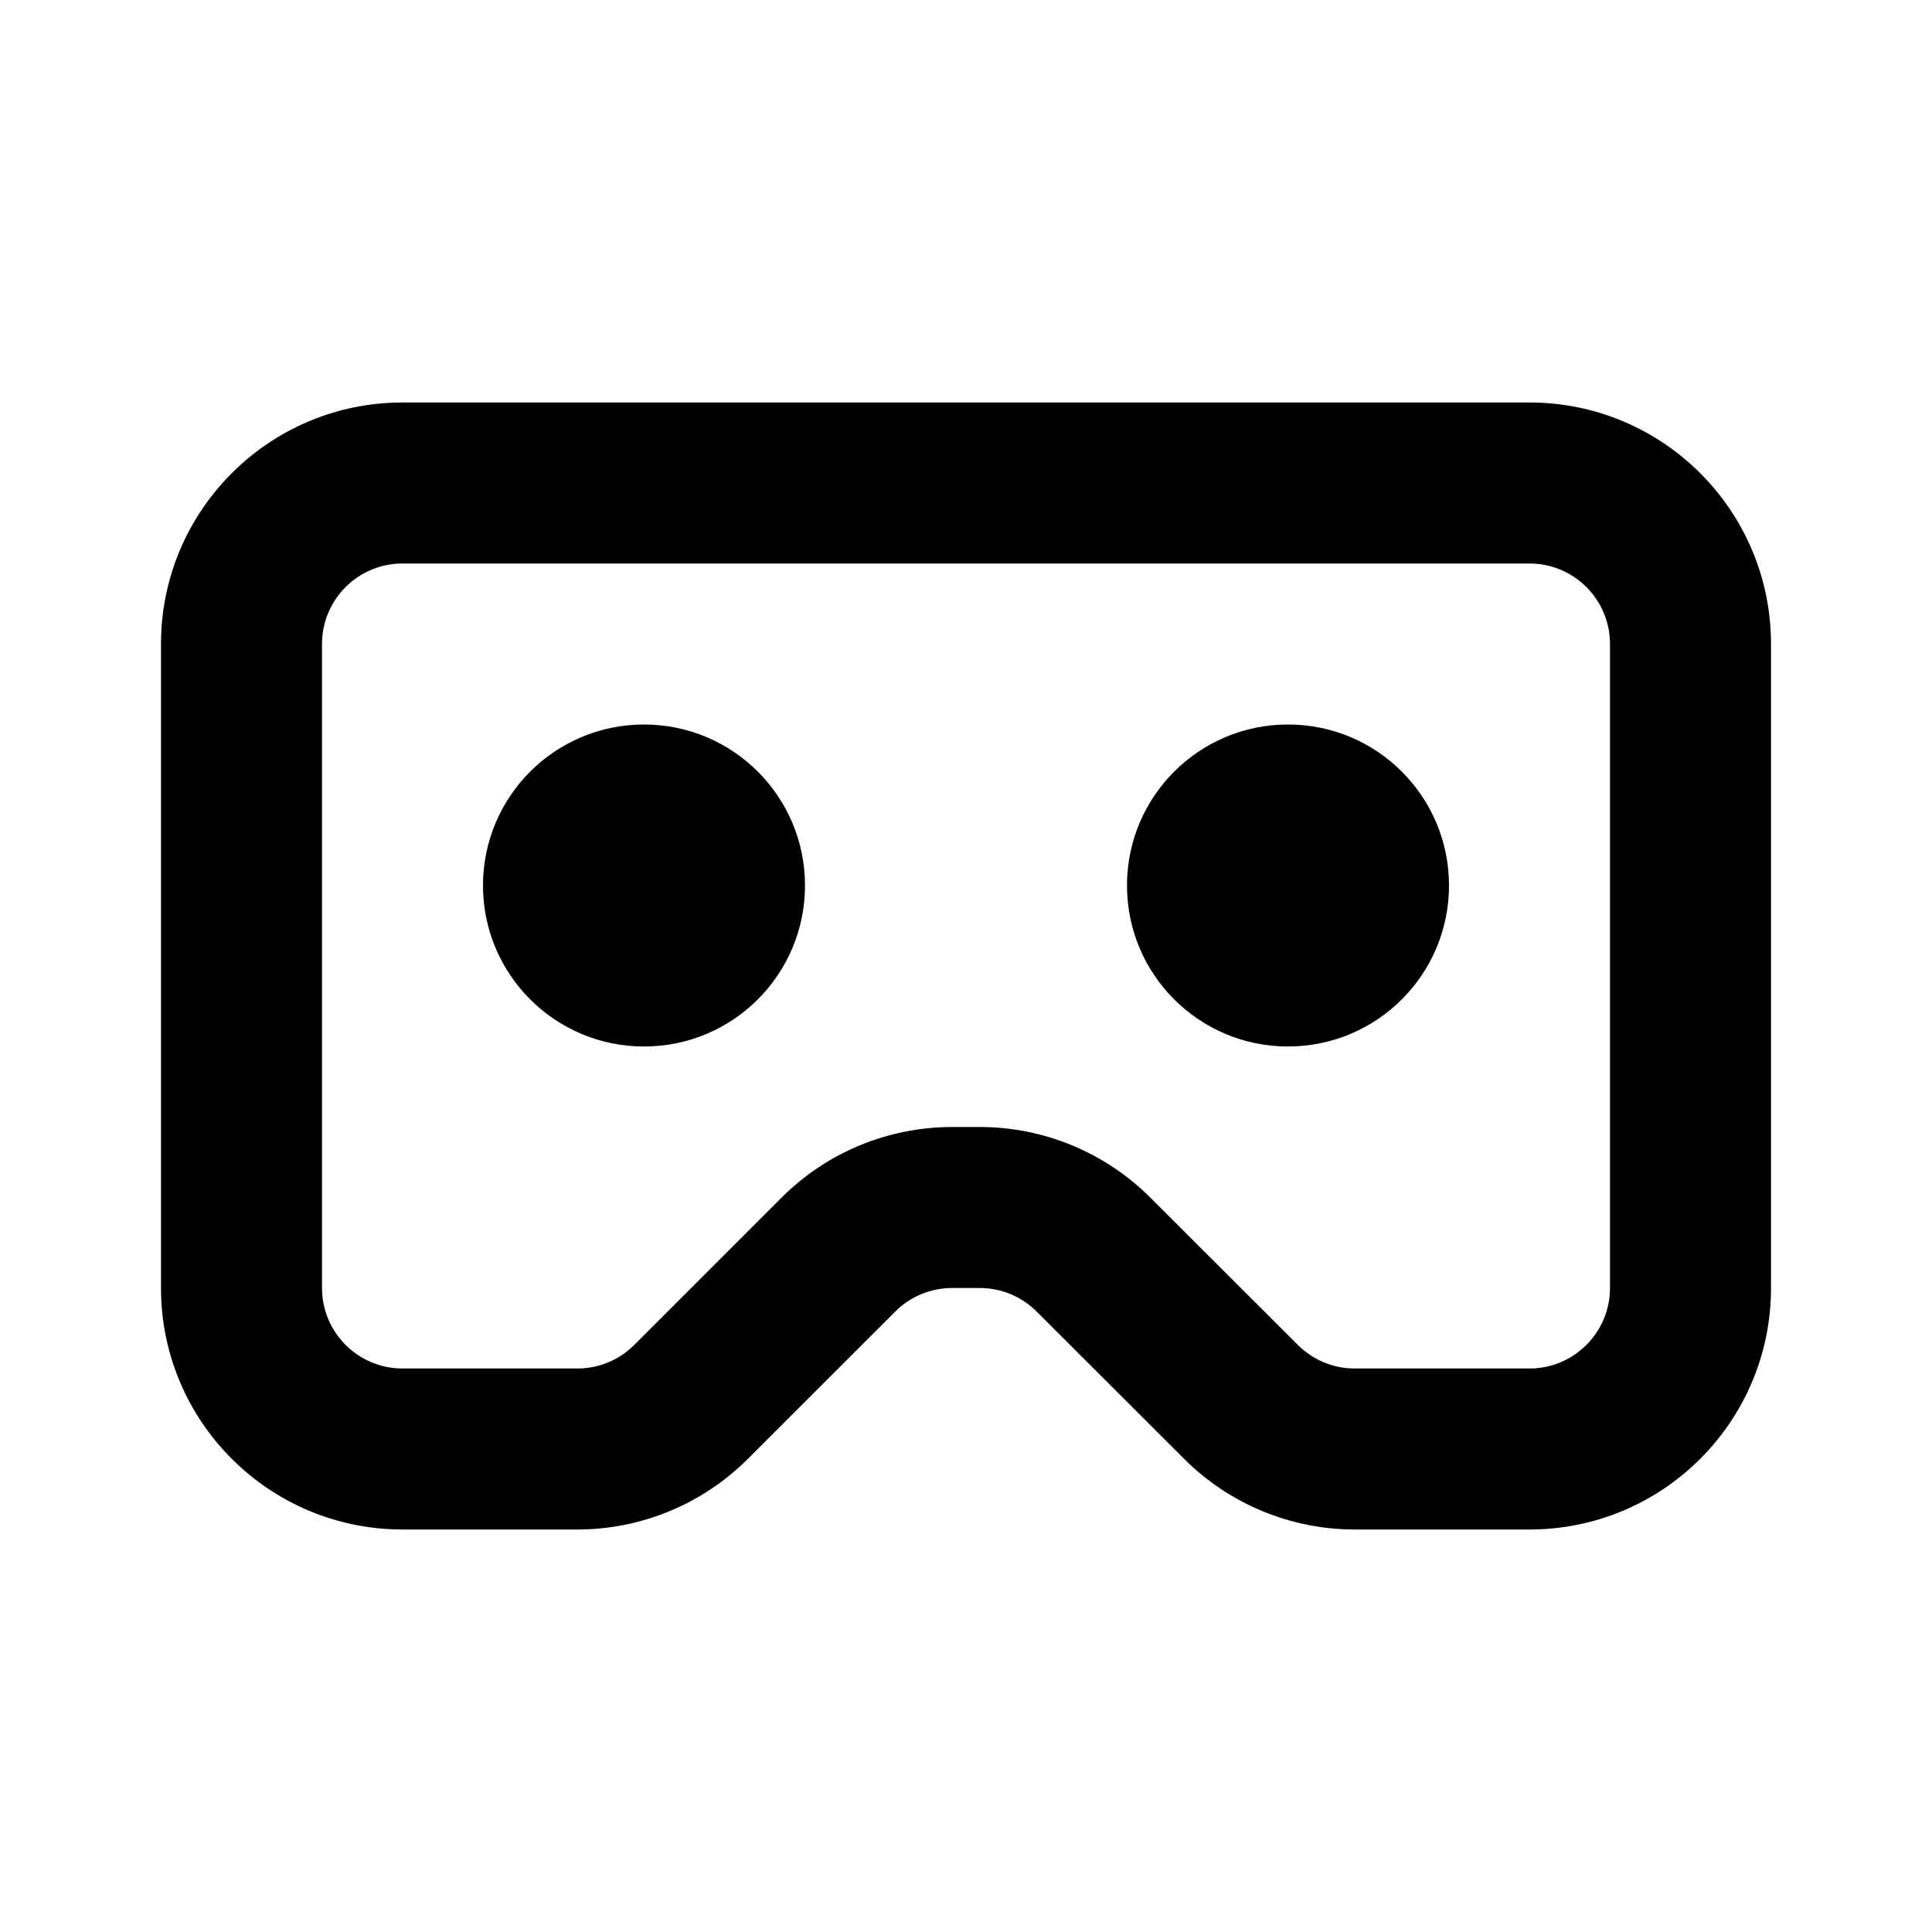 <svg xmlns="http://www.w3.org/2000/svg" width="24" height="24">
  <defs/>
  <path  d="M2,8 C2,6.343 3.343,5 5,5 L19,5 C20.657,5 22,6.343 22,8 L22,16 C22,17.657 20.657,19 19,19 L16.828,19 C16.033,19 15.27,18.683 14.708,18.121 L12.878,16.293 C12.691,16.106 12.437,16 12.172,16 L11.828,16 C11.563,16 11.308,16.105 11.121,16.293 L9.293,18.12 C8.731,18.683 7.968,19 7.172,19 L5,19 C3.343,19 2,17.657 2,16 Z M5,7 C4.448,7 4,7.448 4,8 L4,16 C4,16.552 4.448,17 5,17 L7.172,17 C7.437,17 7.692,16.895 7.879,16.707 L9.707,14.879 C10.269,14.316 11.032,14 11.828,14 L12.172,14 C12.967,14 13.73,14.317 14.292,14.879 L16.122,16.707 C16.309,16.894 16.563,17 16.828,17 L19,17 C19.552,17 20,16.552 20,16 L20,8 C20,7.448 19.552,7 19,7 Z M14,11 C14,9.895 14.895,9 16,9 C17.105,9 18,9.895 18,11 C18,12.105 17.105,13 16,13 C14.895,13 14,12.105 14,11 Z M6,11 C6,9.895 6.895,9 8,9 C9.105,9 10,9.895 10,11 C10,12.105 9.105,13 8,13 C6.895,13 6,12.105 6,11 Z"/>
</svg>

